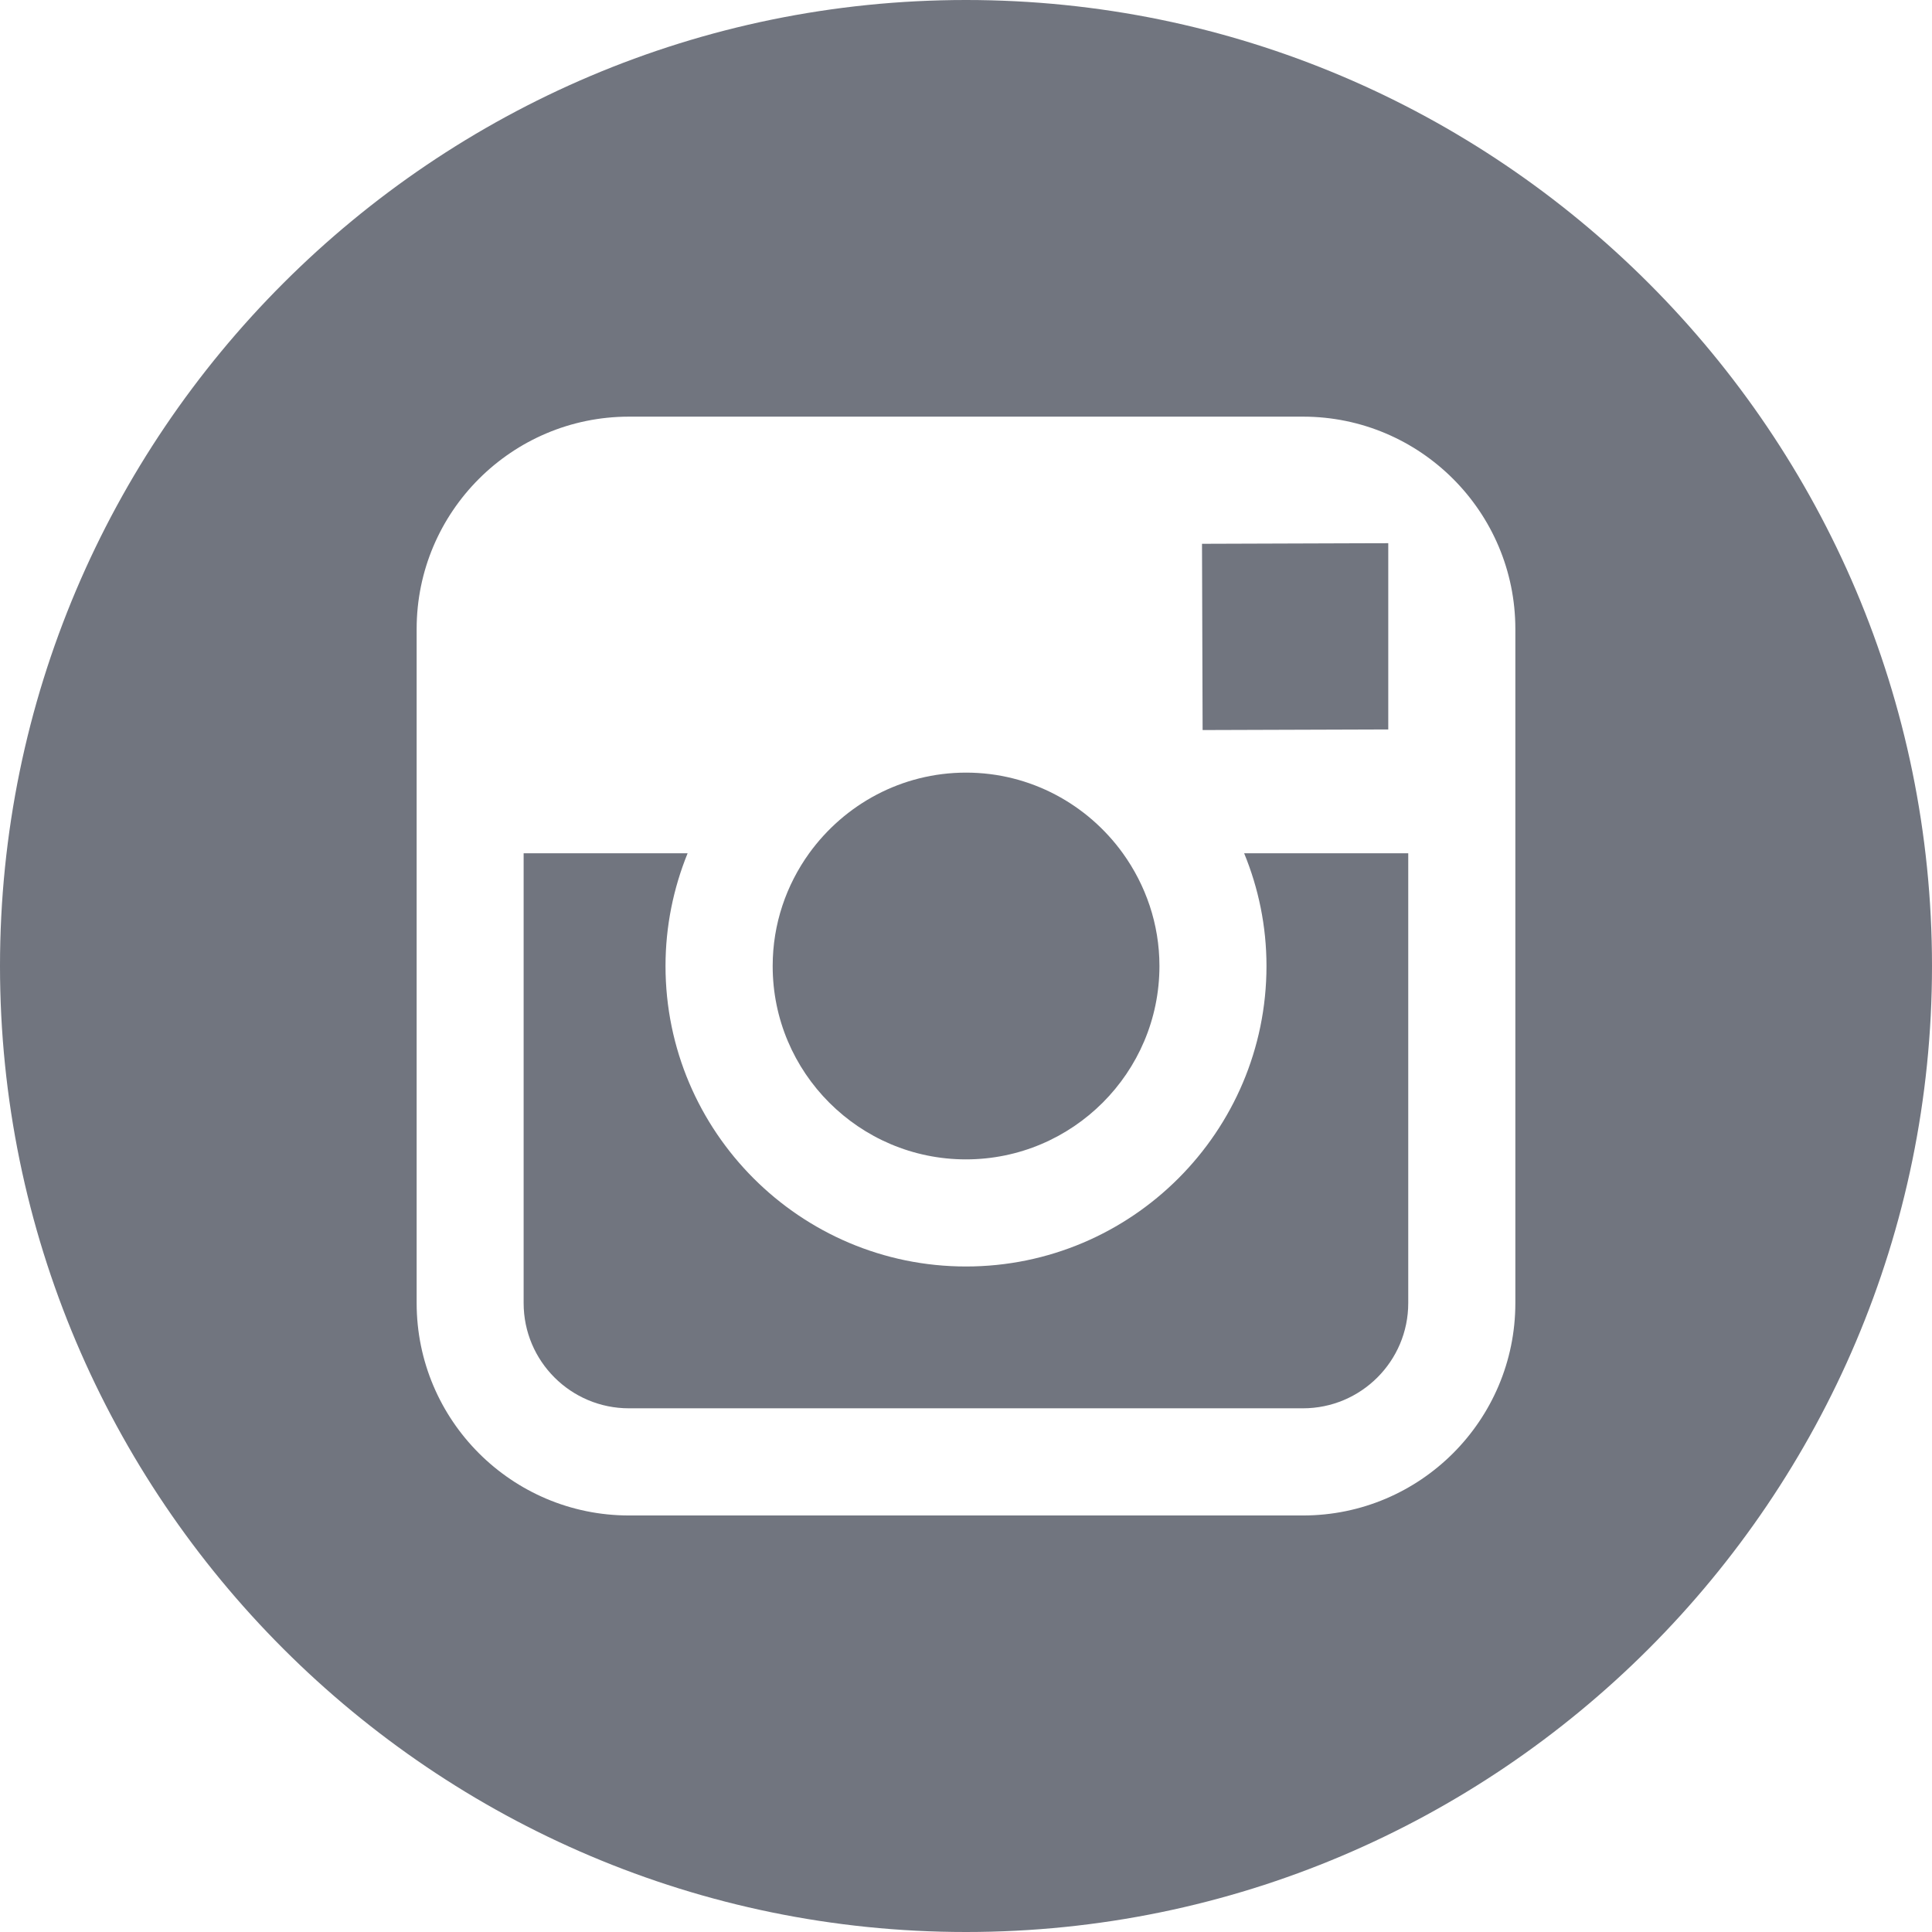 <svg width="32" height="32" viewBox="0 0 32 32" fill="none" xmlns="http://www.w3.org/2000/svg">
<g clip-path="url(#clip0_7001_8)">
<path d="M15.999 19.203C17.765 19.203 19.204 17.767 19.204 16C19.204 15.303 18.976 14.659 18.598 14.133C18.016 13.326 17.07 12.797 16.001 12.797C14.932 12.797 13.987 13.325 13.403 14.132C13.024 14.658 12.798 15.302 12.798 15.999C12.796 17.766 14.233 19.203 15.999 19.203Z" fill="#71757F"/>
<path d="M22.994 12.082V9.397V8.997L22.592 8.998L19.909 9.007L19.919 12.092L22.994 12.082Z" fill="#71757F"/>
<path d="M16 0C7.178 0 0 7.178 0 16C0 24.822 7.178 32 16 32C24.822 32 32 24.822 32 16C32 7.178 24.823 0 16 0ZM25.099 14.133V21.583C25.099 23.524 23.522 25.101 21.582 25.101H10.418C8.478 25.101 6.901 23.524 6.901 21.583V14.133V10.418C6.901 8.478 8.478 6.901 10.418 6.901H21.582C23.522 6.901 25.099 8.478 25.099 10.418V14.133Z" fill="#71757F"/>
<path d="M20.977 16C20.977 18.744 18.745 20.977 16 20.977C13.255 20.977 11.023 18.744 11.023 16C11.023 15.34 11.155 14.709 11.389 14.133H8.673V21.583C8.673 22.546 9.455 23.326 10.417 23.326H21.581C22.542 23.326 23.325 22.546 23.325 21.583V14.133H20.607C20.844 14.709 20.977 15.34 20.977 16Z" fill="#71757F"/>
</g>
<defs>
<clipPath id="clip0_7001_8">
<rect width="32" height="32" fill="white"/>
</clipPath>
</defs>
</svg>
